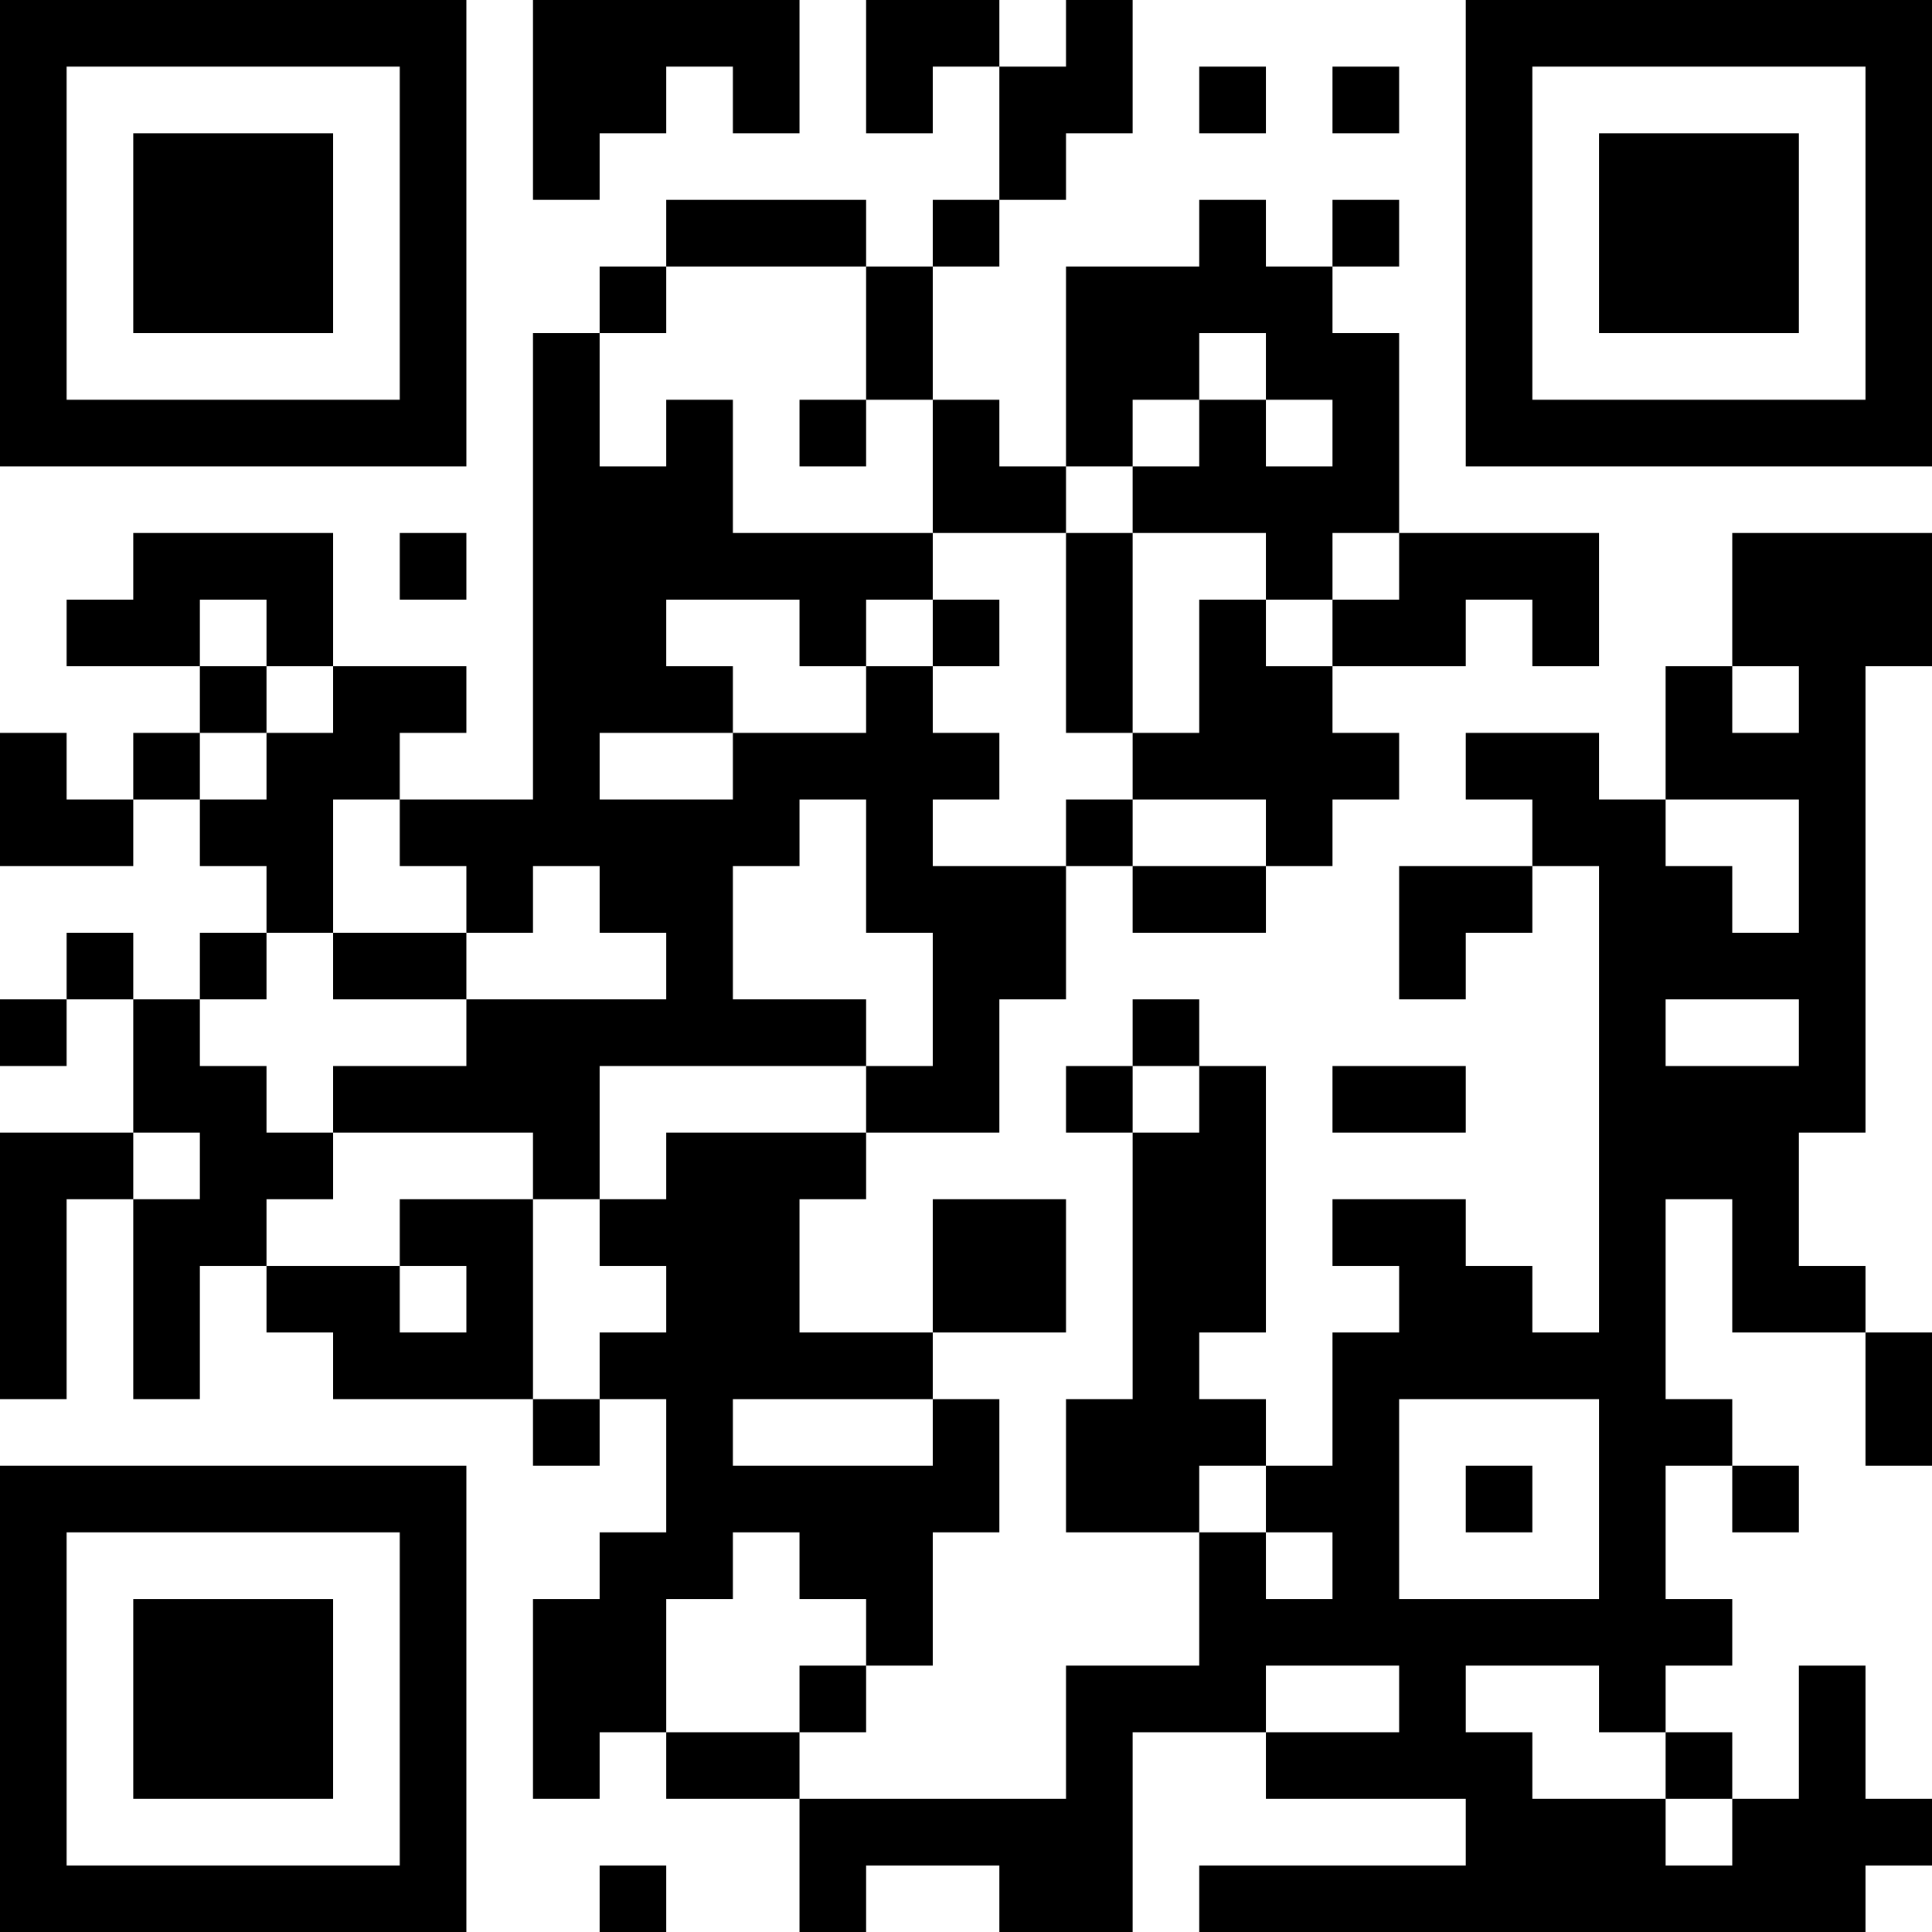 <?xml version="1.0" encoding="UTF-8"?>
<svg xmlns="http://www.w3.org/2000/svg" version="1.1" width="200" height="200" viewBox="0 0 200 200"><rect x="0" y="0" width="200" height="200" fill="#ffffff"/><g transform="scale(6.897)"><g transform="translate(0,0)"><path fill-rule="evenodd" d="M8 0L8 3L9 3L9 2L10 2L10 1L11 1L11 2L12 2L12 0ZM13 0L13 2L14 2L14 1L15 1L15 3L14 3L14 4L13 4L13 3L10 3L10 4L9 4L9 5L8 5L8 12L6 12L6 11L7 11L7 10L5 10L5 8L2 8L2 9L1 9L1 10L3 10L3 11L2 11L2 12L1 12L1 11L0 11L0 13L2 13L2 12L3 12L3 13L4 13L4 14L3 14L3 15L2 15L2 14L1 14L1 15L0 15L0 16L1 16L1 15L2 15L2 17L0 17L0 21L1 21L1 18L2 18L2 21L3 21L3 19L4 19L4 20L5 20L5 21L8 21L8 22L9 22L9 21L10 21L10 23L9 23L9 24L8 24L8 27L9 27L9 26L10 26L10 27L12 27L12 29L13 29L13 28L15 28L15 29L17 29L17 26L19 26L19 27L22 27L22 28L18 28L18 29L28 29L28 28L29 28L29 27L28 27L28 25L27 25L27 27L26 27L26 26L25 26L25 25L26 25L26 24L25 24L25 22L26 22L26 23L27 23L27 22L26 22L26 21L25 21L25 18L26 18L26 20L28 20L28 22L29 22L29 20L28 20L28 19L27 19L27 17L28 17L28 10L29 10L29 8L26 8L26 10L25 10L25 12L24 12L24 11L22 11L22 12L23 12L23 13L21 13L21 15L22 15L22 14L23 14L23 13L24 13L24 20L23 20L23 19L22 19L22 18L20 18L20 19L21 19L21 20L20 20L20 22L19 22L19 21L18 21L18 20L19 20L19 16L18 16L18 15L17 15L17 16L16 16L16 17L17 17L17 21L16 21L16 23L18 23L18 25L16 25L16 27L12 27L12 26L13 26L13 25L14 25L14 23L15 23L15 21L14 21L14 20L16 20L16 18L14 18L14 20L12 20L12 18L13 18L13 17L15 17L15 15L16 15L16 13L17 13L17 14L19 14L19 13L20 13L20 12L21 12L21 11L20 11L20 10L22 10L22 9L23 9L23 10L24 10L24 8L21 8L21 5L20 5L20 4L21 4L21 3L20 3L20 4L19 4L19 3L18 3L18 4L16 4L16 7L15 7L15 6L14 6L14 4L15 4L15 3L16 3L16 2L17 2L17 0L16 0L16 1L15 1L15 0ZM18 1L18 2L19 2L19 1ZM20 1L20 2L21 2L21 1ZM10 4L10 5L9 5L9 7L10 7L10 6L11 6L11 8L14 8L14 9L13 9L13 10L12 10L12 9L10 9L10 10L11 10L11 11L9 11L9 12L11 12L11 11L13 11L13 10L14 10L14 11L15 11L15 12L14 12L14 13L16 13L16 12L17 12L17 13L19 13L19 12L17 12L17 11L18 11L18 9L19 9L19 10L20 10L20 9L21 9L21 8L20 8L20 9L19 9L19 8L17 8L17 7L18 7L18 6L19 6L19 7L20 7L20 6L19 6L19 5L18 5L18 6L17 6L17 7L16 7L16 8L14 8L14 6L13 6L13 4ZM12 6L12 7L13 7L13 6ZM6 8L6 9L7 9L7 8ZM16 8L16 11L17 11L17 8ZM3 9L3 10L4 10L4 11L3 11L3 12L4 12L4 11L5 11L5 10L4 10L4 9ZM14 9L14 10L15 10L15 9ZM26 10L26 11L27 11L27 10ZM5 12L5 14L4 14L4 15L3 15L3 16L4 16L4 17L5 17L5 18L4 18L4 19L6 19L6 20L7 20L7 19L6 19L6 18L8 18L8 21L9 21L9 20L10 20L10 19L9 19L9 18L10 18L10 17L13 17L13 16L14 16L14 14L13 14L13 12L12 12L12 13L11 13L11 15L13 15L13 16L9 16L9 18L8 18L8 17L5 17L5 16L7 16L7 15L10 15L10 14L9 14L9 13L8 13L8 14L7 14L7 13L6 13L6 12ZM25 12L25 13L26 13L26 14L27 14L27 12ZM5 14L5 15L7 15L7 14ZM25 15L25 16L27 16L27 15ZM17 16L17 17L18 17L18 16ZM20 16L20 17L22 17L22 16ZM2 17L2 18L3 18L3 17ZM11 21L11 22L14 22L14 21ZM21 21L21 24L24 24L24 21ZM18 22L18 23L19 23L19 24L20 24L20 23L19 23L19 22ZM22 22L22 23L23 23L23 22ZM11 23L11 24L10 24L10 26L12 26L12 25L13 25L13 24L12 24L12 23ZM19 25L19 26L21 26L21 25ZM22 25L22 26L23 26L23 27L25 27L25 28L26 28L26 27L25 27L25 26L24 26L24 25ZM9 28L9 29L10 29L10 28ZM0 0L0 7L7 7L7 0ZM1 1L1 6L6 6L6 1ZM2 2L2 5L5 5L5 2ZM22 0L22 7L29 7L29 0ZM23 1L23 6L28 6L28 1ZM24 2L24 5L27 5L27 2ZM0 22L0 29L7 29L7 22ZM1 23L1 28L6 28L6 23ZM2 24L2 27L5 27L5 24Z" fill="#000000"/></g></g></svg>
